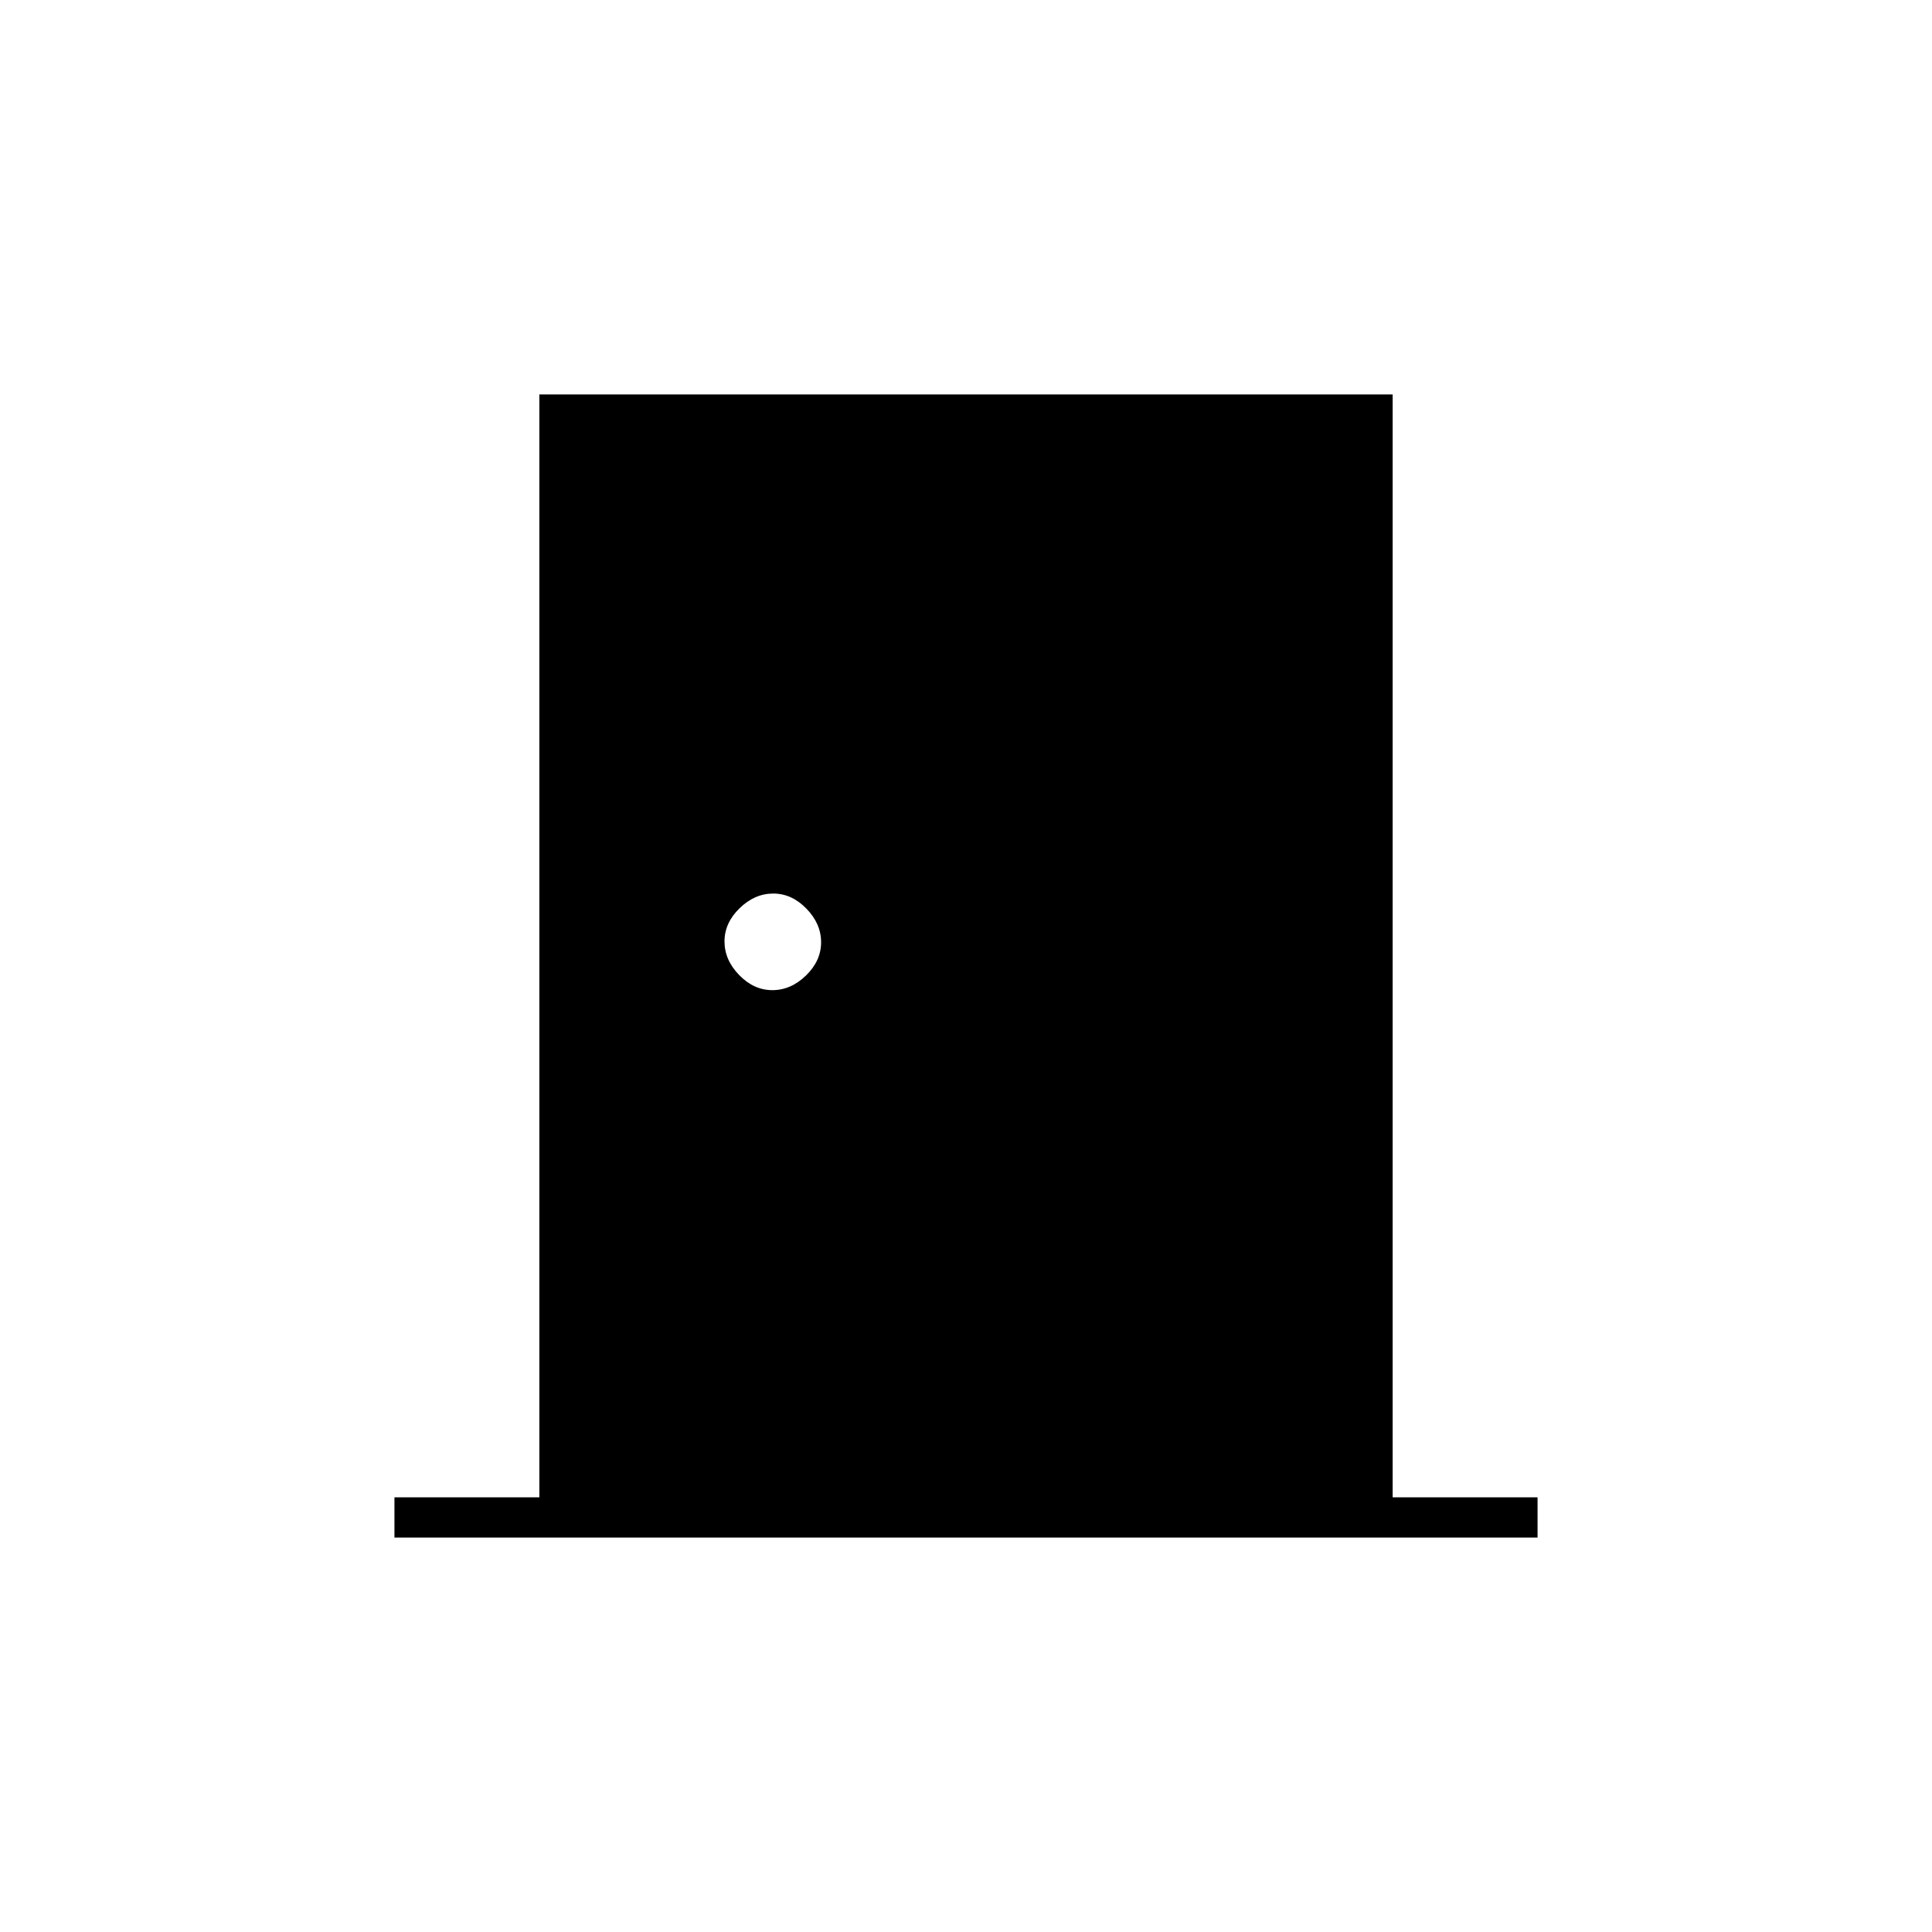 <svg xmlns="http://www.w3.org/2000/svg" height="20" viewBox="0 -960 960 960" width="20"><path d="M196-196v-20h72v-548h424v548h72v20H196Zm187.79-272q9.21 0 16.71-7.29t7.5-16.5q0-9.21-7.29-16.71t-16.5-7.5q-9.21 0-16.71 7.29t-7.5 16.5q0 9.21 7.29 16.71t16.5 7.5Z"/></svg>